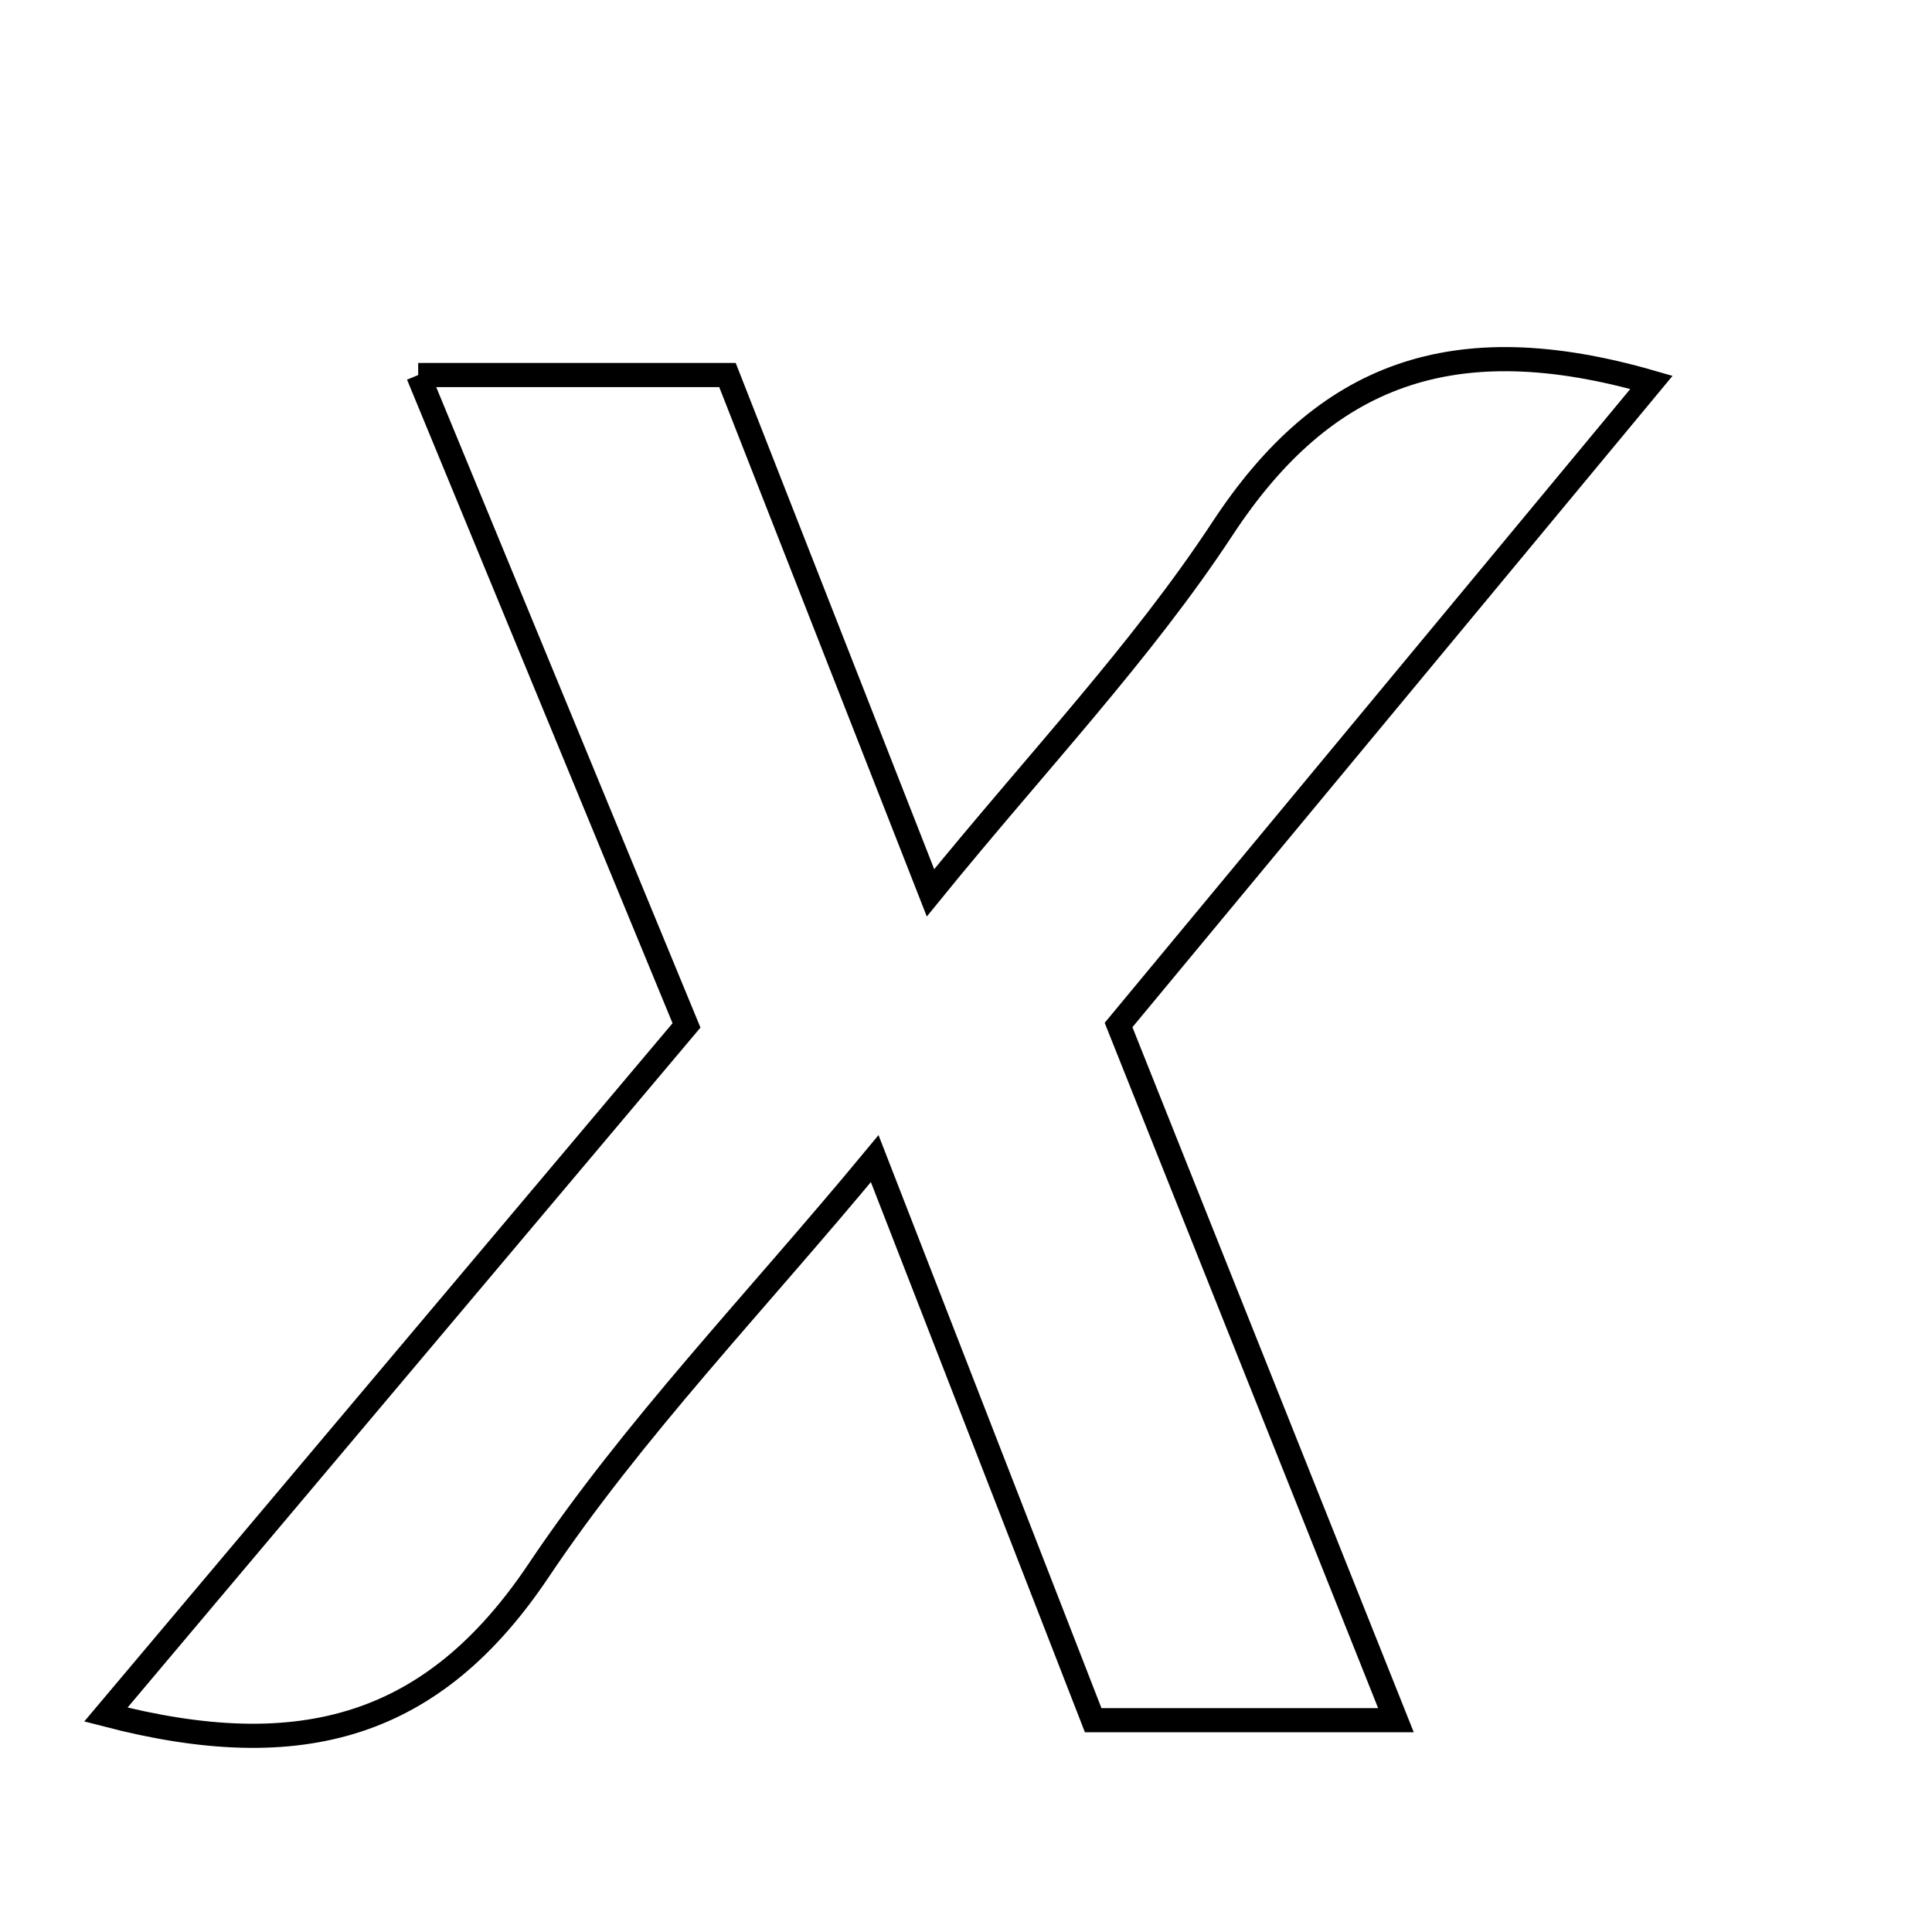 <svg xmlns="http://www.w3.org/2000/svg" viewBox="0.0 0.0 24.0 24.0" height="200px" width="200px"><path fill="none" stroke="black" stroke-width=".3" stroke-opacity="1.0"  filling="0" d="M5.195 4.659 C6.54 4.659 7.68 4.659 9.037 4.659 C9.798 6.602 10.603 8.652 11.559 11.091 C12.883 9.462 14.175 8.105 15.188 6.564 C16.45 4.644 18.049 4.038 20.515 4.75 C18.317 7.401 16.199 9.955 13.895 12.733 C14.991 15.479 16.125 18.322 17.341 21.369 C16.054 21.369 14.92 21.369 13.58 21.369 C12.725 19.17 11.839 16.895 10.866 14.393 C9.374 16.195 7.874 17.745 6.691 19.509 C5.392 21.447 3.762 21.937 1.315 21.299 C3.757 18.401 6.111 15.606 8.528 12.738 C7.435 10.087 6.361 7.484 5.195 4.659"></path></svg>